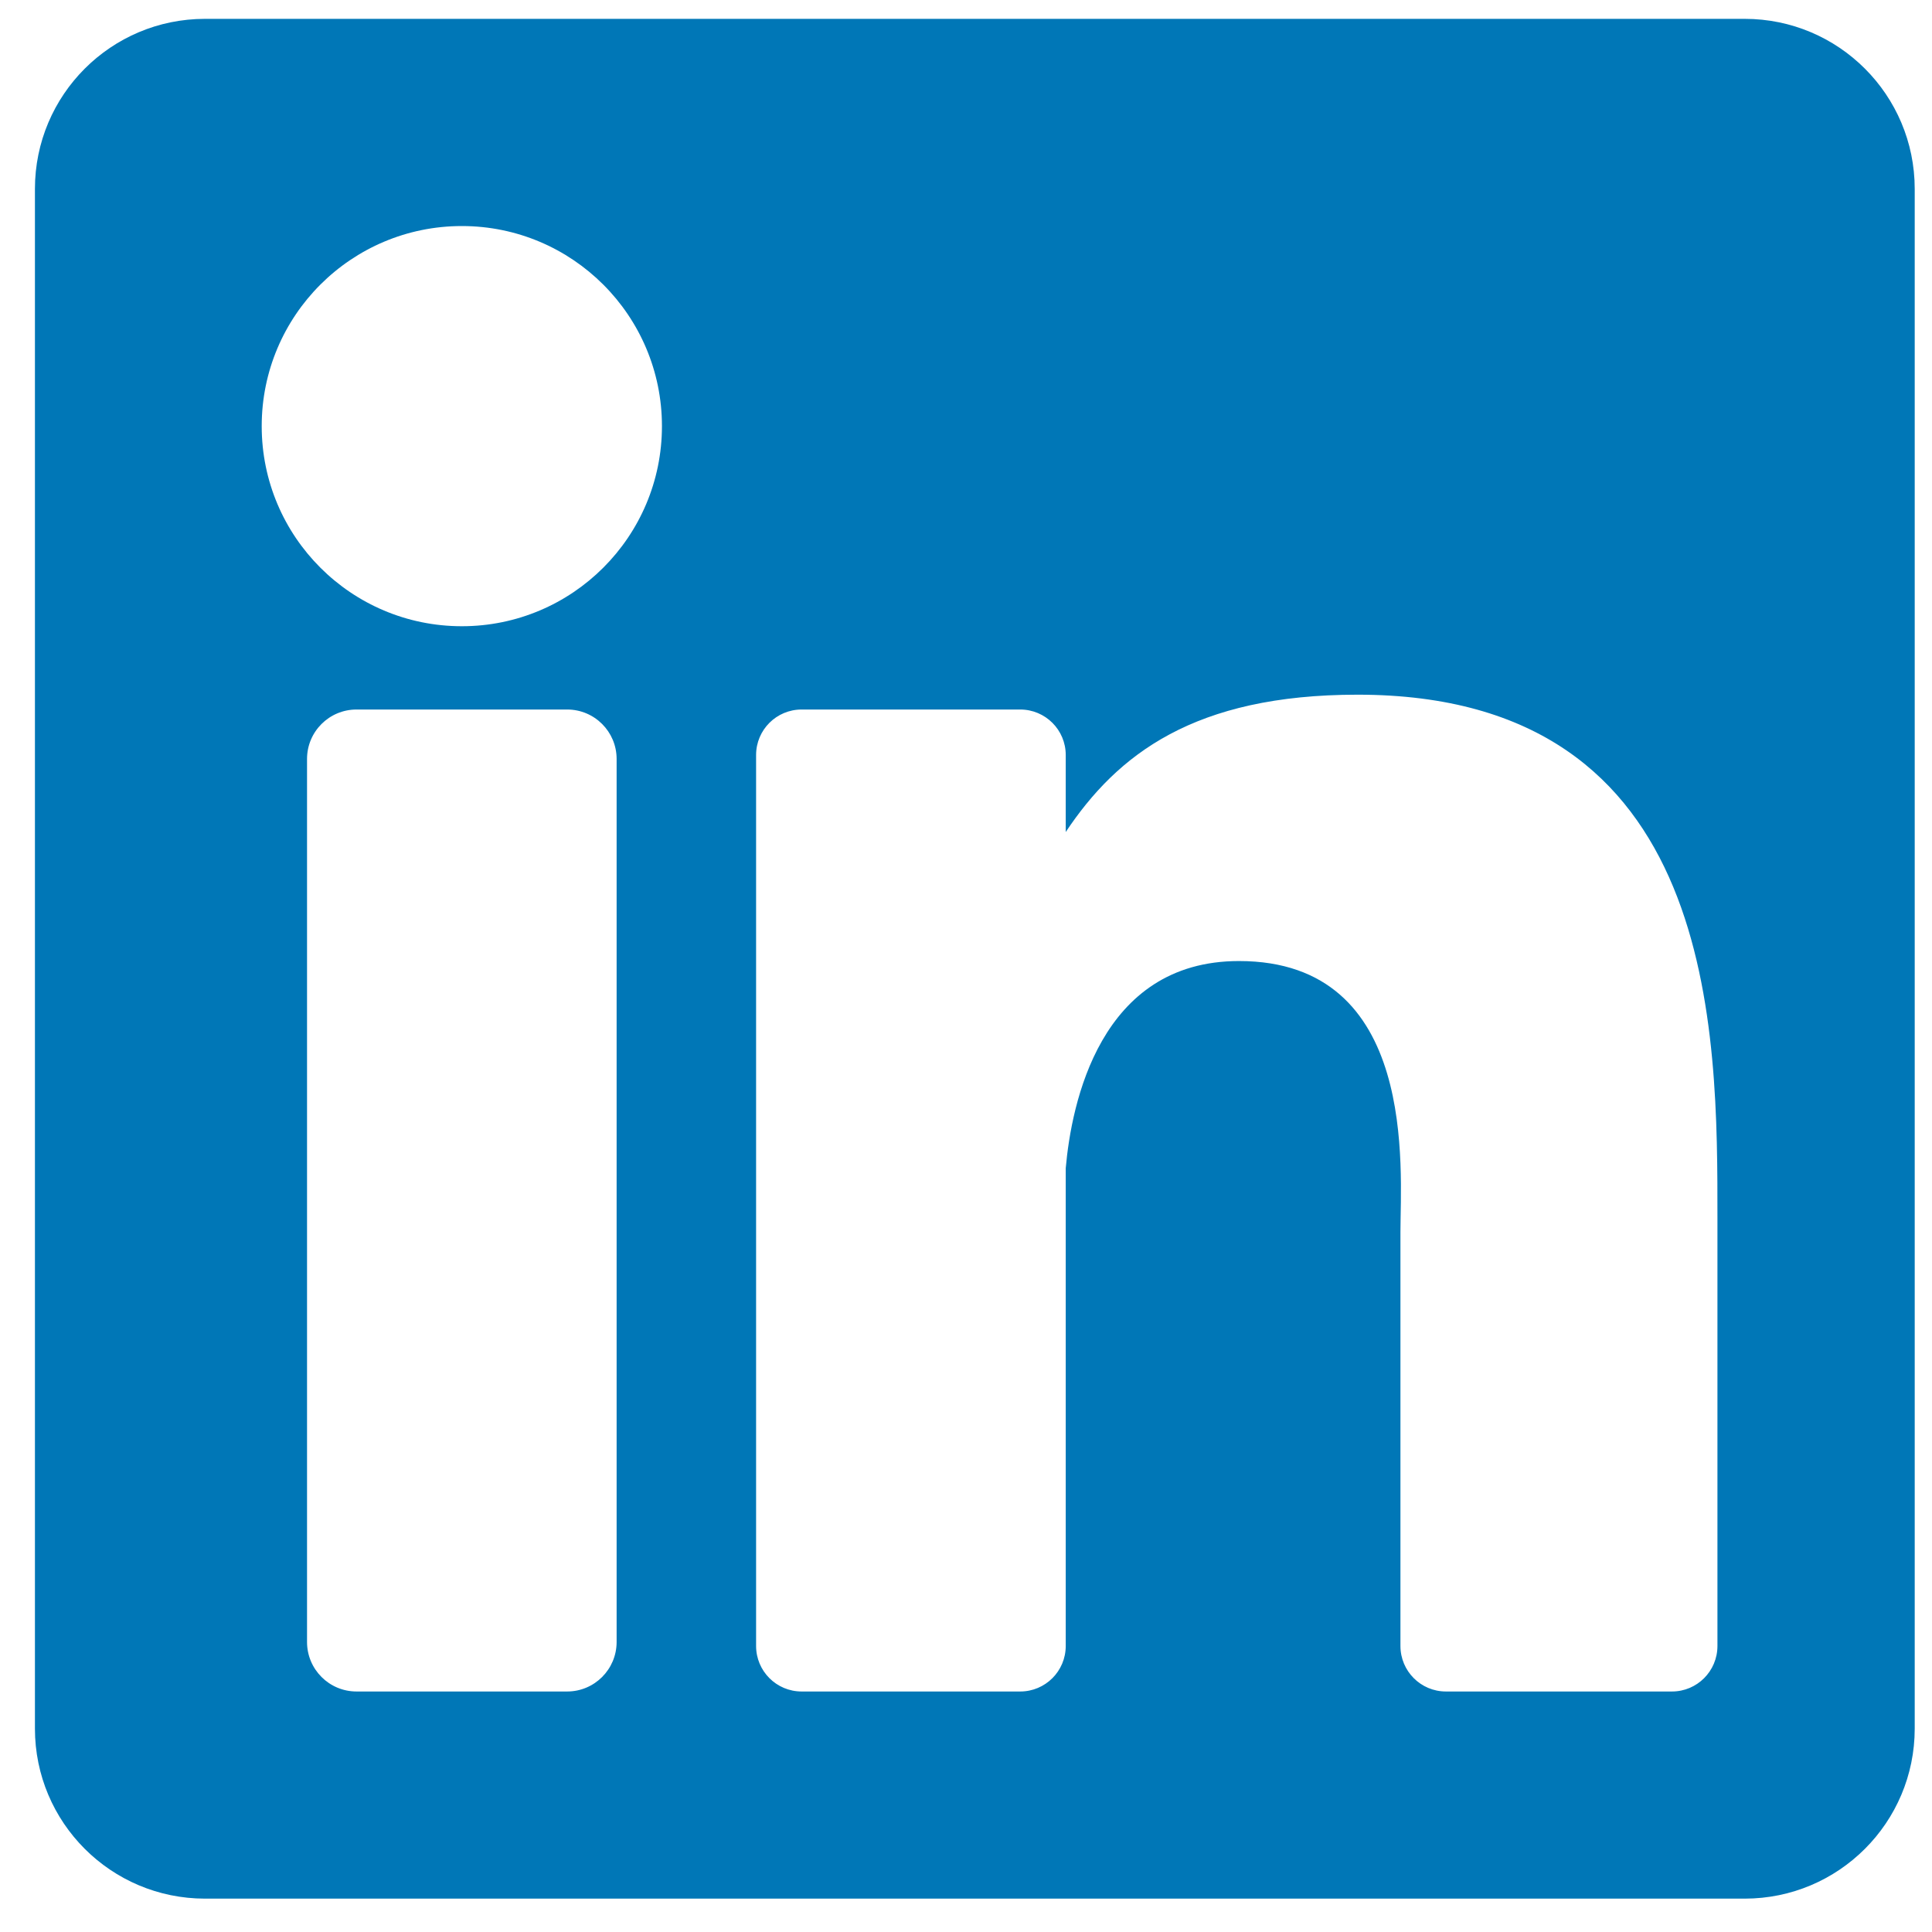 <svg width="37" height="37" viewBox="0 0 37 37" fill="none" xmlns="http://www.w3.org/2000/svg">
<path d="M33.413 0.361H3.926C2.127 0.361 0.669 1.819 0.669 3.618V33.105C0.669 34.903 2.127 36.361 3.926 36.361H33.413C35.211 36.361 36.669 34.903 36.669 33.105V3.618C36.669 1.819 35.211 0.361 33.413 0.361ZM11.809 31.446C11.809 31.969 11.385 32.394 10.862 32.394H6.828C6.304 32.394 5.88 31.969 5.88 31.446V14.535C5.88 14.012 6.304 13.588 6.828 13.588H10.862C11.385 13.588 11.809 14.012 11.809 14.535V31.446ZM8.845 11.993C6.728 11.993 5.012 10.278 5.012 8.161C5.012 6.045 6.728 4.329 8.845 4.329C10.961 4.329 12.677 6.045 12.677 8.161C12.677 10.278 10.961 11.993 8.845 11.993ZM32.891 31.522C32.891 32.004 32.501 32.394 32.02 32.394H27.691C27.21 32.394 26.82 32.004 26.82 31.522V23.59C26.82 22.407 27.167 18.405 23.727 18.405C21.06 18.405 20.518 21.144 20.41 22.373V31.522C20.41 32.004 20.02 32.394 19.538 32.394H15.352C14.87 32.394 14.48 32.004 14.48 31.522V14.459C14.48 13.978 14.87 13.588 15.352 13.588H19.538C20.02 13.588 20.41 13.978 20.41 14.459V15.934C21.399 14.45 22.869 13.304 25.999 13.304C32.931 13.304 32.891 19.78 32.891 23.338V31.522Z" fill="#0077B7"/>
</svg>
